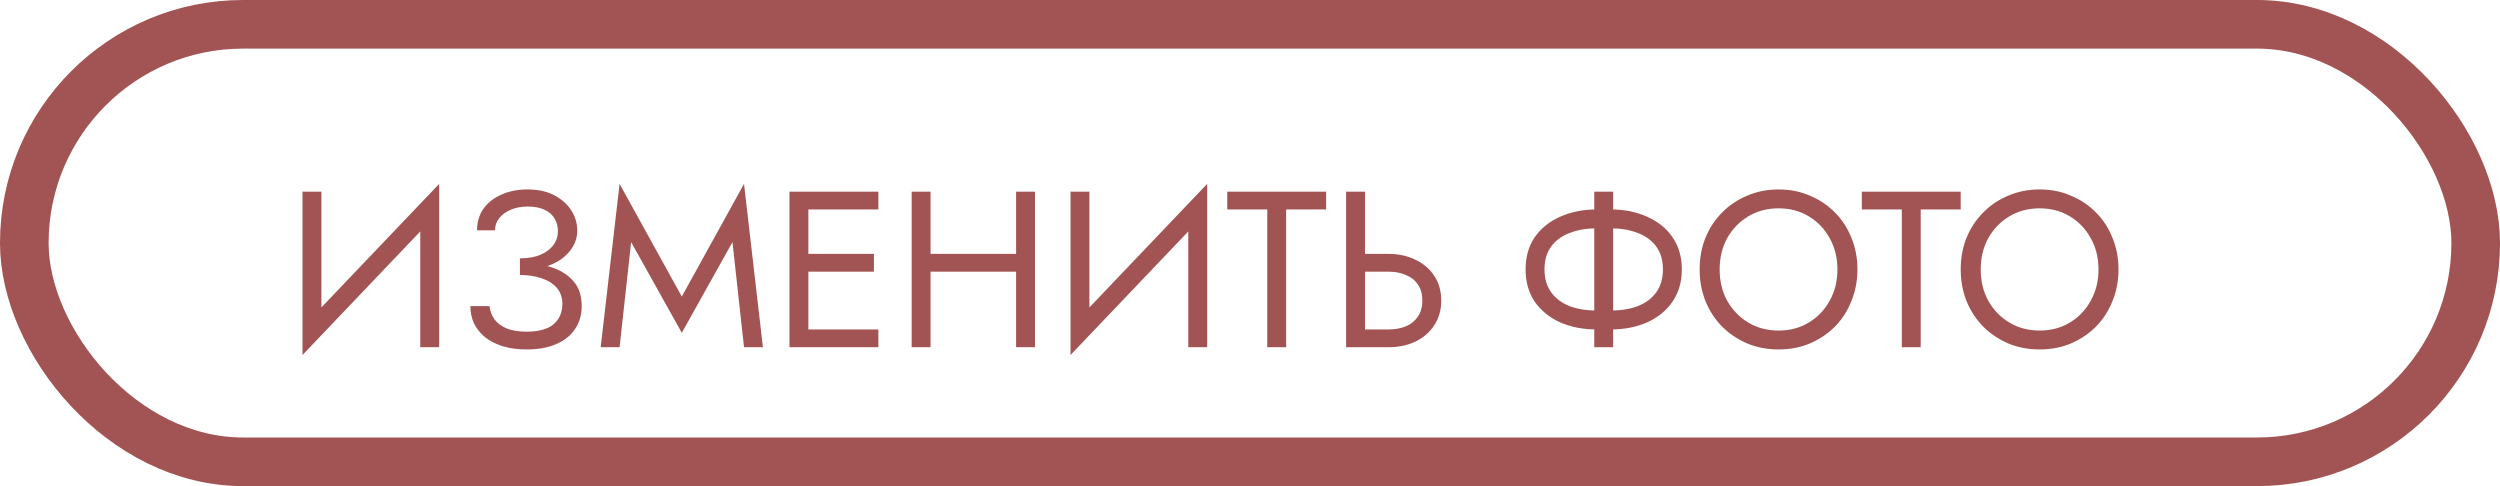 <svg width="360" height="70" viewBox="0 0 360 70" fill="none" xmlns="http://www.w3.org/2000/svg">
<rect x="3.5" y="3.5" width="353" height="63" rx="31.5" stroke="#A25353" stroke-width="7"/>
<path d="M63.08 30.64L43.56 51.12L43.72 46.96L63.24 26.48L63.08 30.64ZM46.28 27.6V47.6L43.56 51.12V27.6H46.28ZM63.24 26.48V50H60.52V30L63.24 26.48ZM74.868 38.96V37.2C76.042 37.2 77.034 37.029 77.844 36.688C78.655 36.325 79.274 35.856 79.701 35.28C80.127 34.683 80.341 34.032 80.341 33.328C80.341 32.624 80.18 32.005 79.861 31.472C79.54 30.917 79.05 30.491 78.388 30.192C77.749 29.893 76.948 29.744 75.989 29.744C75.093 29.744 74.282 29.893 73.556 30.192C72.853 30.491 72.298 30.896 71.892 31.408C71.487 31.92 71.284 32.507 71.284 33.168H68.692C68.692 31.995 68.991 30.971 69.588 30.096C70.207 29.221 71.061 28.539 72.148 28.048C73.258 27.536 74.527 27.28 75.957 27.28C77.45 27.28 78.73 27.557 79.796 28.112C80.863 28.667 81.684 29.392 82.26 30.288C82.837 31.184 83.124 32.165 83.124 33.232C83.124 34.021 82.922 34.768 82.516 35.472C82.132 36.155 81.578 36.763 80.853 37.296C80.127 37.808 79.252 38.213 78.228 38.512C77.226 38.811 76.106 38.96 74.868 38.96ZM75.829 50.32C74.506 50.32 73.343 50.16 72.341 49.84C71.338 49.52 70.495 49.083 69.812 48.528C69.13 47.952 68.607 47.291 68.245 46.544C67.903 45.776 67.733 44.955 67.733 44.08H70.484C70.57 44.784 70.805 45.413 71.189 45.968C71.594 46.523 72.17 46.96 72.916 47.28C73.684 47.6 74.655 47.76 75.829 47.76C77.599 47.76 78.9 47.397 79.733 46.672C80.564 45.947 80.981 44.976 80.981 43.76C80.981 42.843 80.714 42.075 80.18 41.456C79.647 40.837 78.922 40.379 78.004 40.08C77.087 39.76 76.042 39.6 74.868 39.6V37.84C76.532 37.84 78.037 38.053 79.38 38.48C80.725 38.907 81.791 39.579 82.581 40.496C83.37 41.392 83.764 42.587 83.764 44.08C83.764 45.339 83.445 46.437 82.805 47.376C82.186 48.315 81.279 49.04 80.085 49.552C78.911 50.064 77.493 50.32 75.829 50.32ZM90.883 34.864L89.219 50H86.499L89.219 26.48L98.179 42.704L107.139 26.48L109.859 50H107.139L105.475 34.864L98.179 47.92L90.883 34.864ZM115.189 50V47.44H126.485V50H115.189ZM115.189 30.16V27.6H126.485V30.16H115.189ZM115.189 39.12V36.56H125.845V39.12H115.189ZM113.685 27.6H116.405V50H113.685V27.6ZM132.783 39.12V36.56H148.143V39.12H132.783ZM146.319 27.6H149.039V50H146.319V27.6ZM131.279 27.6H133.999V50H131.279V27.6ZM173.674 30.64L154.154 51.12L154.314 46.96L173.834 26.48L173.674 30.64ZM156.874 27.6V47.6L154.154 51.12V27.6H156.874ZM173.834 26.48V50H171.114V30L173.834 26.48ZM176.726 30.16V27.6H190.966V30.16H185.206V50H182.486V30.16H176.726ZM193.841 27.6H196.561V50H193.841V27.6ZM195.345 39.12V36.56H199.921C201.372 36.56 202.663 36.837 203.793 37.392C204.945 37.925 205.852 38.693 206.513 39.696C207.196 40.699 207.537 41.893 207.537 43.28C207.537 44.645 207.196 45.84 206.513 46.864C205.852 47.867 204.945 48.645 203.793 49.2C202.663 49.733 201.372 50 199.921 50H195.345V47.44H199.921C200.881 47.44 201.724 47.291 202.449 46.992C203.196 46.672 203.772 46.203 204.177 45.584C204.604 44.965 204.817 44.197 204.817 43.28C204.817 42.363 204.604 41.595 204.177 40.976C203.772 40.357 203.196 39.899 202.449 39.6C201.724 39.28 200.881 39.12 199.921 39.12H195.345ZM229.574 27.6H232.294V50H229.574V27.6ZM239.462 38.8C239.462 37.477 239.142 36.379 238.502 35.504C237.862 34.629 236.977 33.979 235.846 33.552C234.716 33.104 233.414 32.88 231.942 32.88H229.926C228.454 32.88 227.153 33.104 226.022 33.552C224.892 33.979 224.006 34.629 223.366 35.504C222.726 36.379 222.406 37.477 222.406 38.8C222.406 40.101 222.726 41.2 223.366 42.096C224.006 42.971 224.892 43.632 226.022 44.08C227.153 44.507 228.454 44.72 229.926 44.72H231.942C233.414 44.72 234.716 44.507 235.846 44.08C236.977 43.632 237.862 42.971 238.502 42.096C239.142 41.2 239.462 40.101 239.462 38.8ZM242.182 38.8C242.182 40.592 241.734 42.139 240.838 43.44C239.964 44.72 238.748 45.712 237.19 46.416C235.654 47.099 233.905 47.44 231.942 47.44H229.926C227.964 47.44 226.204 47.099 224.646 46.416C223.11 45.712 221.894 44.72 220.998 43.44C220.124 42.139 219.686 40.592 219.686 38.8C219.686 36.987 220.124 35.44 220.998 34.16C221.894 32.88 223.11 31.899 224.646 31.216C226.204 30.512 227.964 30.16 229.926 30.16H231.942C233.905 30.16 235.654 30.512 237.19 31.216C238.748 31.899 239.964 32.88 240.838 34.16C241.734 35.44 242.182 36.987 242.182 38.8ZM247.629 38.8C247.629 40.485 247.991 41.989 248.717 43.312C249.463 44.635 250.477 45.68 251.757 46.448C253.037 47.216 254.487 47.6 256.109 47.6C257.751 47.6 259.202 47.216 260.461 46.448C261.741 45.68 262.743 44.635 263.469 43.312C264.215 41.989 264.589 40.485 264.589 38.8C264.589 37.115 264.215 35.611 263.469 34.288C262.743 32.965 261.741 31.92 260.461 31.152C259.202 30.384 257.751 30 256.109 30C254.487 30 253.037 30.384 251.757 31.152C250.477 31.92 249.463 32.965 248.717 34.288C247.991 35.611 247.629 37.115 247.629 38.8ZM244.749 38.8C244.749 37.157 245.026 35.643 245.581 34.256C246.157 32.848 246.957 31.632 247.981 30.608C249.005 29.563 250.21 28.752 251.597 28.176C252.983 27.579 254.487 27.28 256.109 27.28C257.751 27.28 259.255 27.579 260.621 28.176C262.007 28.752 263.213 29.563 264.237 30.608C265.261 31.632 266.05 32.848 266.605 34.256C267.181 35.643 267.469 37.157 267.469 38.8C267.469 40.421 267.181 41.936 266.605 43.344C266.05 44.752 265.261 45.979 264.237 47.024C263.213 48.048 262.007 48.859 260.621 49.456C259.255 50.032 257.751 50.32 256.109 50.32C254.487 50.32 252.983 50.032 251.597 49.456C250.21 48.859 249.005 48.048 247.981 47.024C246.957 45.979 246.157 44.752 245.581 43.344C245.026 41.936 244.749 40.421 244.749 38.8ZM268.101 30.16V27.6H282.341V30.16H276.581V50H273.861V30.16H268.101ZM285.223 38.8C285.223 40.485 285.585 41.989 286.311 43.312C287.057 44.635 288.071 45.68 289.351 46.448C290.631 47.216 292.081 47.6 293.703 47.6C295.345 47.6 296.796 47.216 298.055 46.448C299.335 45.68 300.337 44.635 301.062 43.312C301.809 41.989 302.183 40.485 302.183 38.8C302.183 37.115 301.809 35.611 301.062 34.288C300.337 32.965 299.335 31.92 298.055 31.152C296.796 30.384 295.345 30 293.703 30C292.081 30 290.631 30.384 289.351 31.152C288.071 31.92 287.057 32.965 286.311 34.288C285.585 35.611 285.223 37.115 285.223 38.8ZM282.343 38.8C282.343 37.157 282.62 35.643 283.174 34.256C283.751 32.848 284.551 31.632 285.575 30.608C286.599 29.563 287.804 28.752 289.191 28.176C290.577 27.579 292.081 27.28 293.703 27.28C295.345 27.28 296.849 27.579 298.215 28.176C299.601 28.752 300.807 29.563 301.831 30.608C302.855 31.632 303.644 32.848 304.199 34.256C304.775 35.643 305.063 37.157 305.063 38.8C305.063 40.421 304.775 41.936 304.199 43.344C303.644 44.752 302.855 45.979 301.831 47.024C300.807 48.048 299.601 48.859 298.215 49.456C296.849 50.032 295.345 50.32 293.703 50.32C292.081 50.32 290.577 50.032 289.191 49.456C287.804 48.859 286.599 48.048 285.575 47.024C284.551 45.979 283.751 44.752 283.174 43.344C282.62 41.936 282.343 40.421 282.343 38.8Z" fill="#A25353"/>
</svg>
